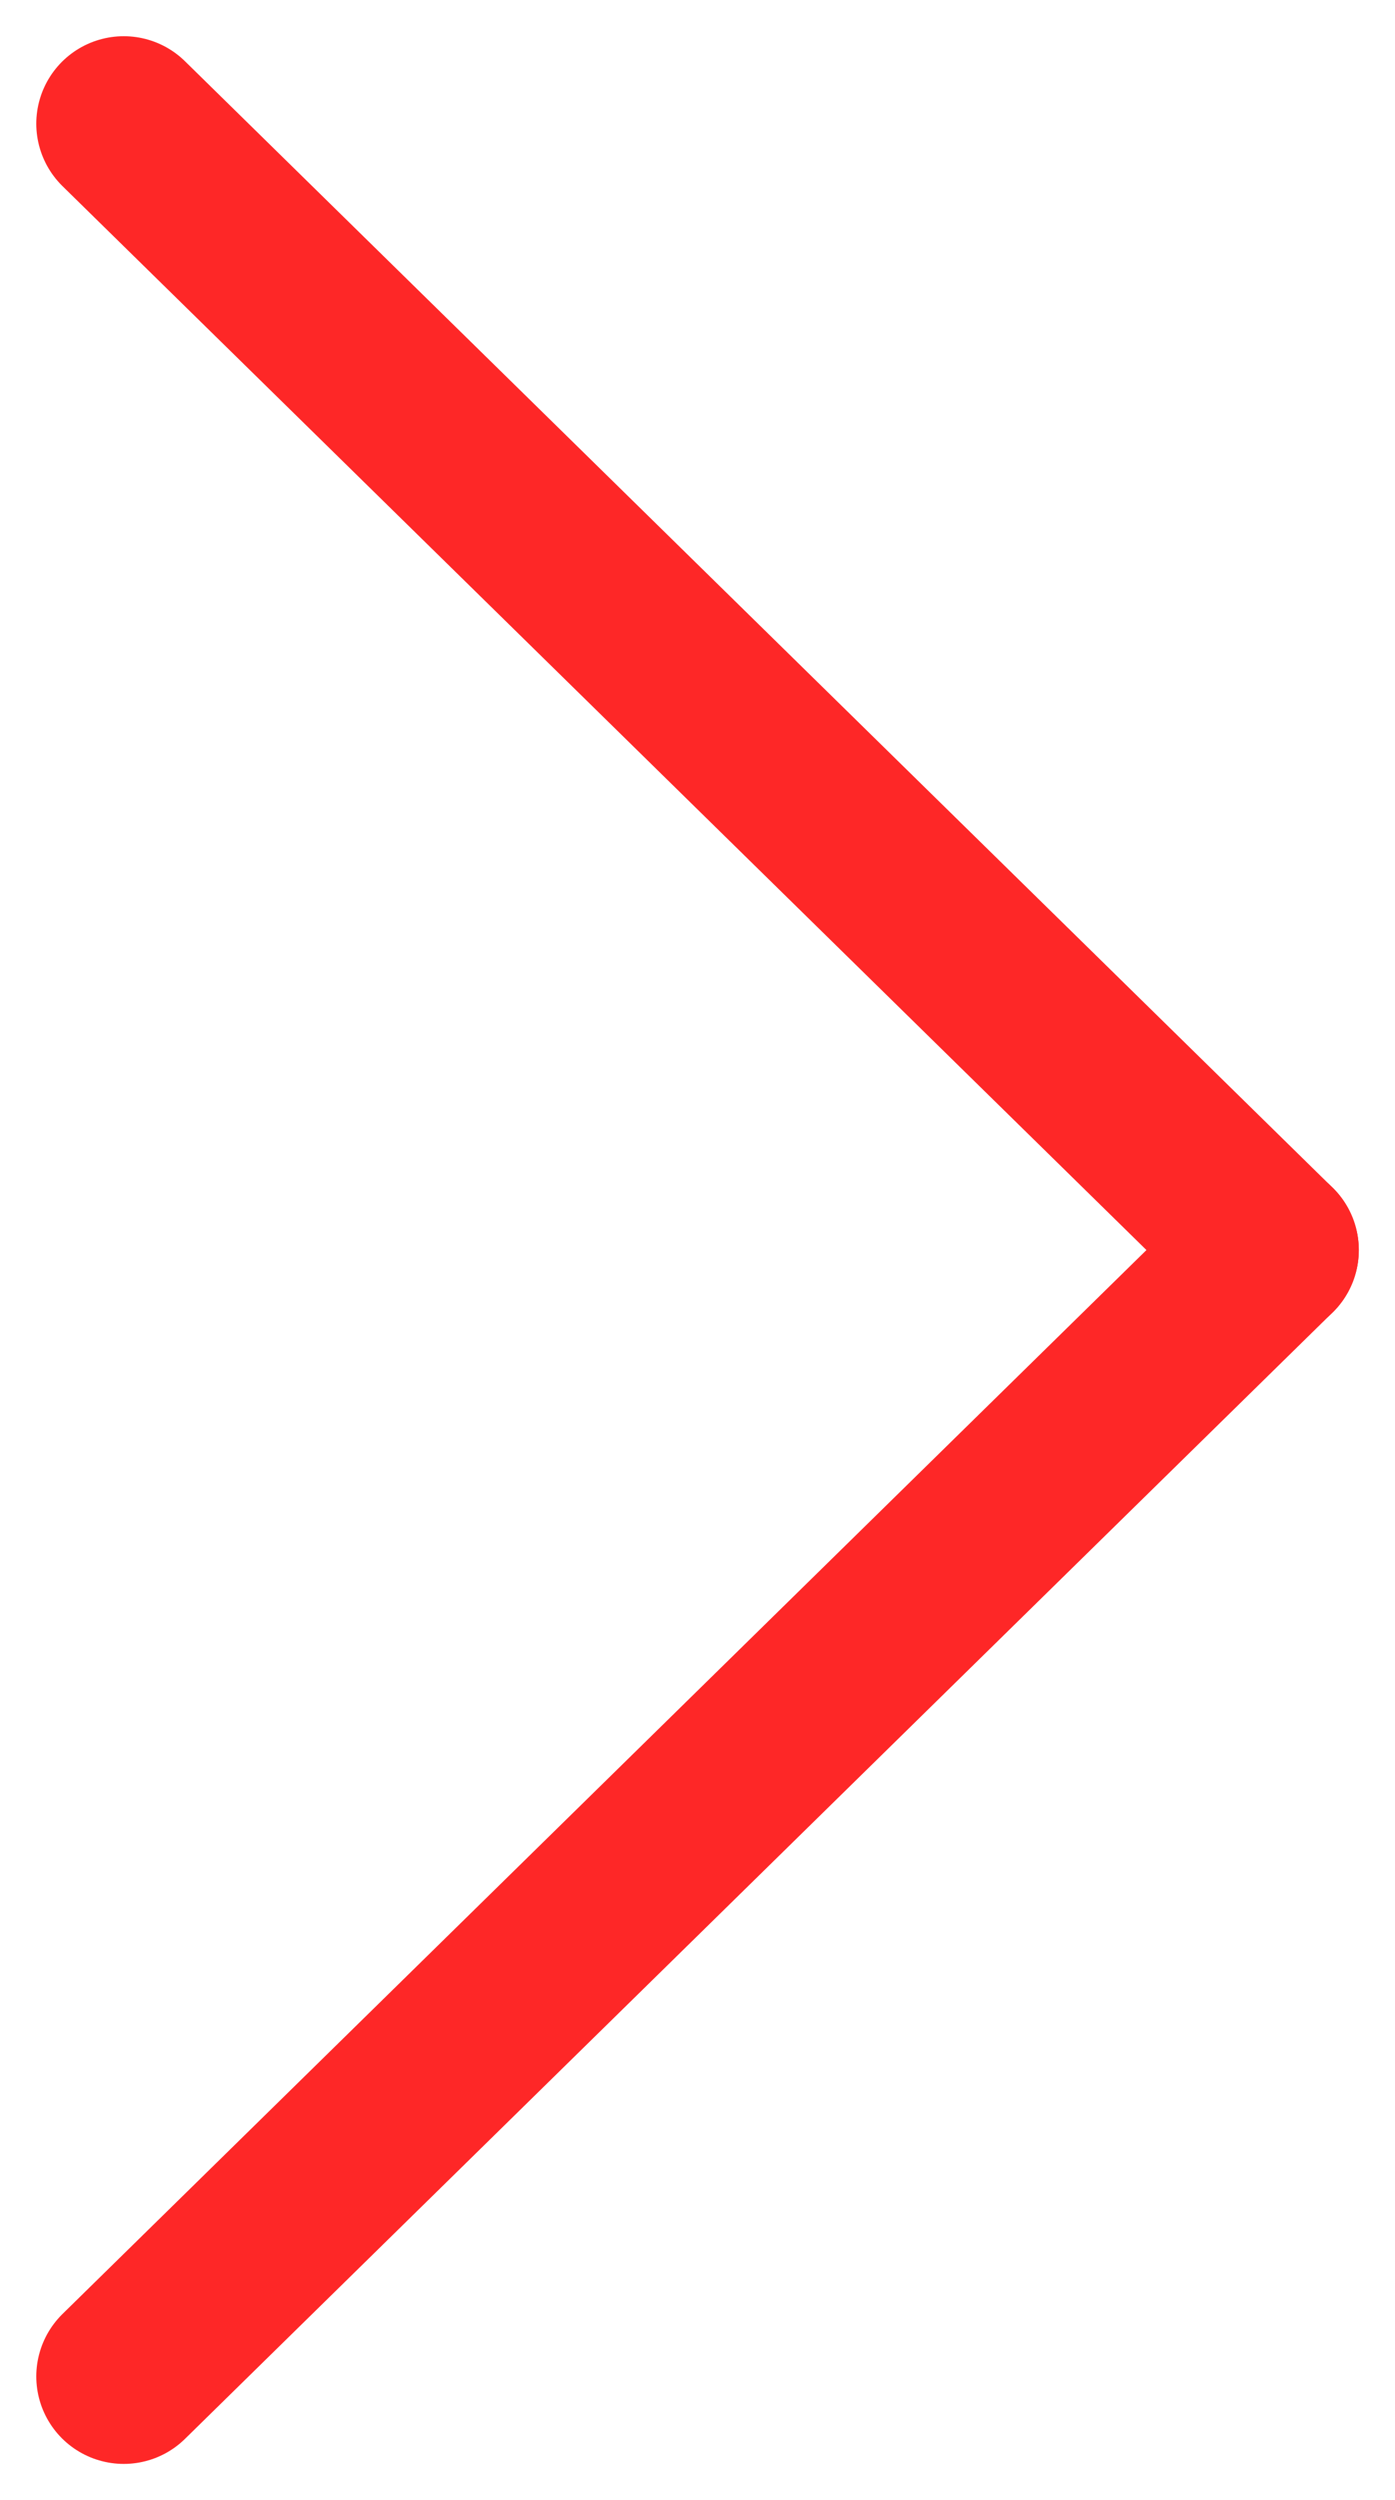 <svg xmlns="http://www.w3.org/2000/svg" width="15.952" height="28.581" viewBox="0 0 15.952 28.581">
  <g id="Group_9766" data-name="Group 9766" transform="translate(14.538 27.167) rotate(180)" opacity="0.97">
    <g id="Group_5288" data-name="Group 5288" transform="translate(0 25.753) rotate(-90)">
      <line id="Line_1322" data-name="Line 1322" x1="12.877" y2="13.123" fill="none" stroke="#fe2121" stroke-linecap="round" stroke-width="2"/>
      <line id="Line_1323" data-name="Line 1323" x1="13.123" y2="12.877" transform="translate(25.753) rotate(90)" fill="none" stroke="#fe2121" stroke-linecap="round" stroke-width="2"/>
    </g>
  </g>
</svg>
